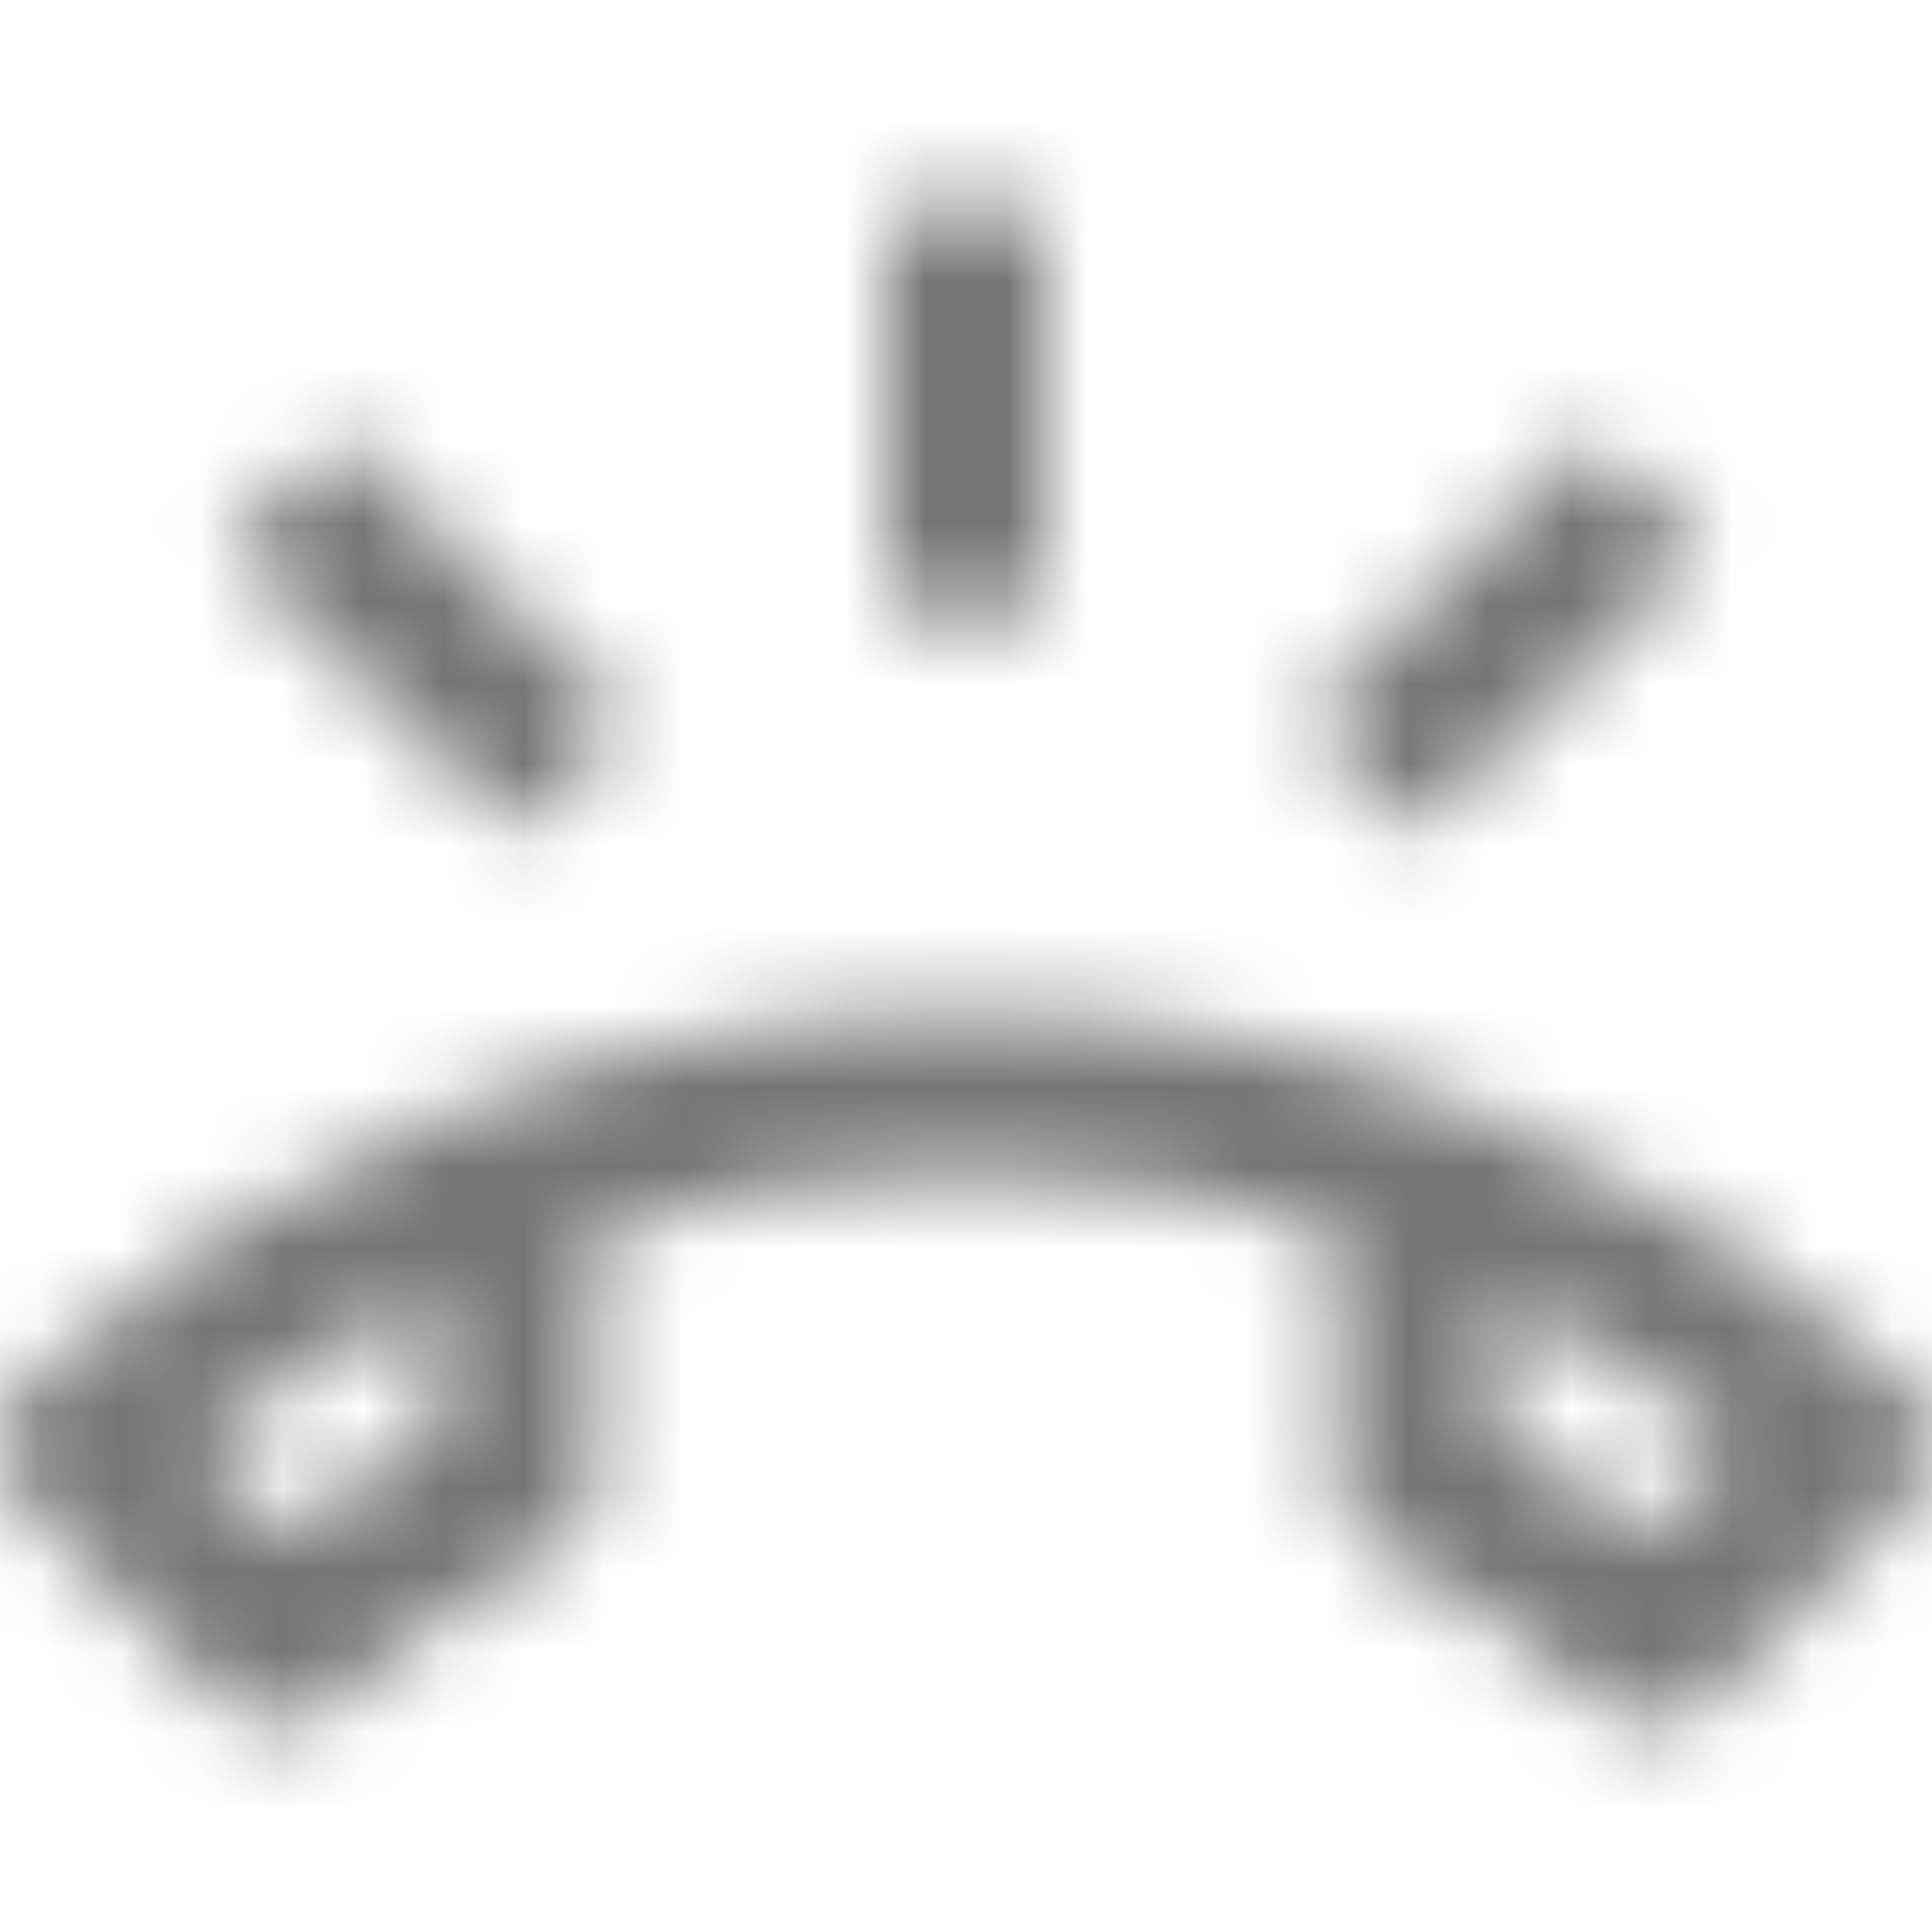 <?xml version="1.0" encoding="UTF-8"?>
<svg width="24px" height="24px" viewBox="0 0 24 24" version="1.1" xmlns="http://www.w3.org/2000/svg" xmlns:xlink="http://www.w3.org/1999/xlink">
    <!-- Generator: Sketch 50 (54983) - http://www.bohemiancoding.com/sketch -->
    <title>icon/communication/ring_volume_24px_outlined</title>
    <desc>Created with Sketch.</desc>
    <defs>
        <path d="M23.71,17.24 C20.66,14.35 16.54,12.57 12,12.57 C7.46,12.57 3.34,14.35 0.29,17.24 C0.11,17.42 0,17.67 0,17.95 C0,18.23 0.11,18.48 0.29,18.66 L2.77,21.14 C2.95,21.32 3.2,21.43 3.48,21.43 C3.75,21.43 4,21.32 4.18,21.15 C4.97,20.41 5.87,19.79 6.84,19.3 C7.17,19.14 7.4,18.8 7.4,18.4 L7.4,15.3 C8.85,14.82 10.4,14.57 12,14.57 C13.6,14.57 15.15,14.82 16.6,15.29 L16.6,18.39 C16.6,18.78 16.83,19.13 17.16,19.29 C18.14,19.78 19.03,20.41 19.82,21.14 C20,21.32 20.25,21.42 20.52,21.42 C20.8,21.42 21.05,21.31 21.23,21.13 L23.71,18.65 C23.89,18.47 24,18.22 24,17.94 C24,17.67 23.89,17.42 23.71,17.24 Z M5.4,17.8 C4.74,18.17 4.11,18.6 3.53,19.07 L2.46,18 C3.37,17.25 4.36,16.61 5.41,16.1 L5.41,17.8 L5.4,17.8 Z M20.47,19.06 C19.88,18.58 19.26,18.16 18.6,17.79 L18.6,16.09 C19.64,16.6 20.63,17.24 21.54,17.99 L20.47,19.06 Z M21.16,6.83 L19.75,5.42 L16.19,8.97 L17.6,10.38 C17.6,10.38 21.05,6.86 21.16,6.83 Z M11,2.57 L13,2.57 L13,7.57 L11,7.57 L11,2.57 Z M6.4,10.38 L7.81,8.97 L4.26,5.41 L2.84,6.83 C2.95,6.86 6.4,10.38 6.4,10.38 Z" id="path-1"></path>
    </defs>
    <g id="icon/communication/ring_volume_24px" stroke="none" stroke-width="1" fill="none" fill-rule="evenodd">
        <mask id="mask-2" fill="white">
            <use xlink:href="#path-1"></use>
        </mask>
        <g fill-rule="nonzero"></g>
        <g id="✱-/-Color-/-Icons-/-Black-/-Inactive" mask="url(#mask-2)" fill="#000000" fill-opacity="0.54">
            <rect id="Rectangle" x="0" y="0" width="24" height="24"></rect>
        </g>
    </g>
</svg>